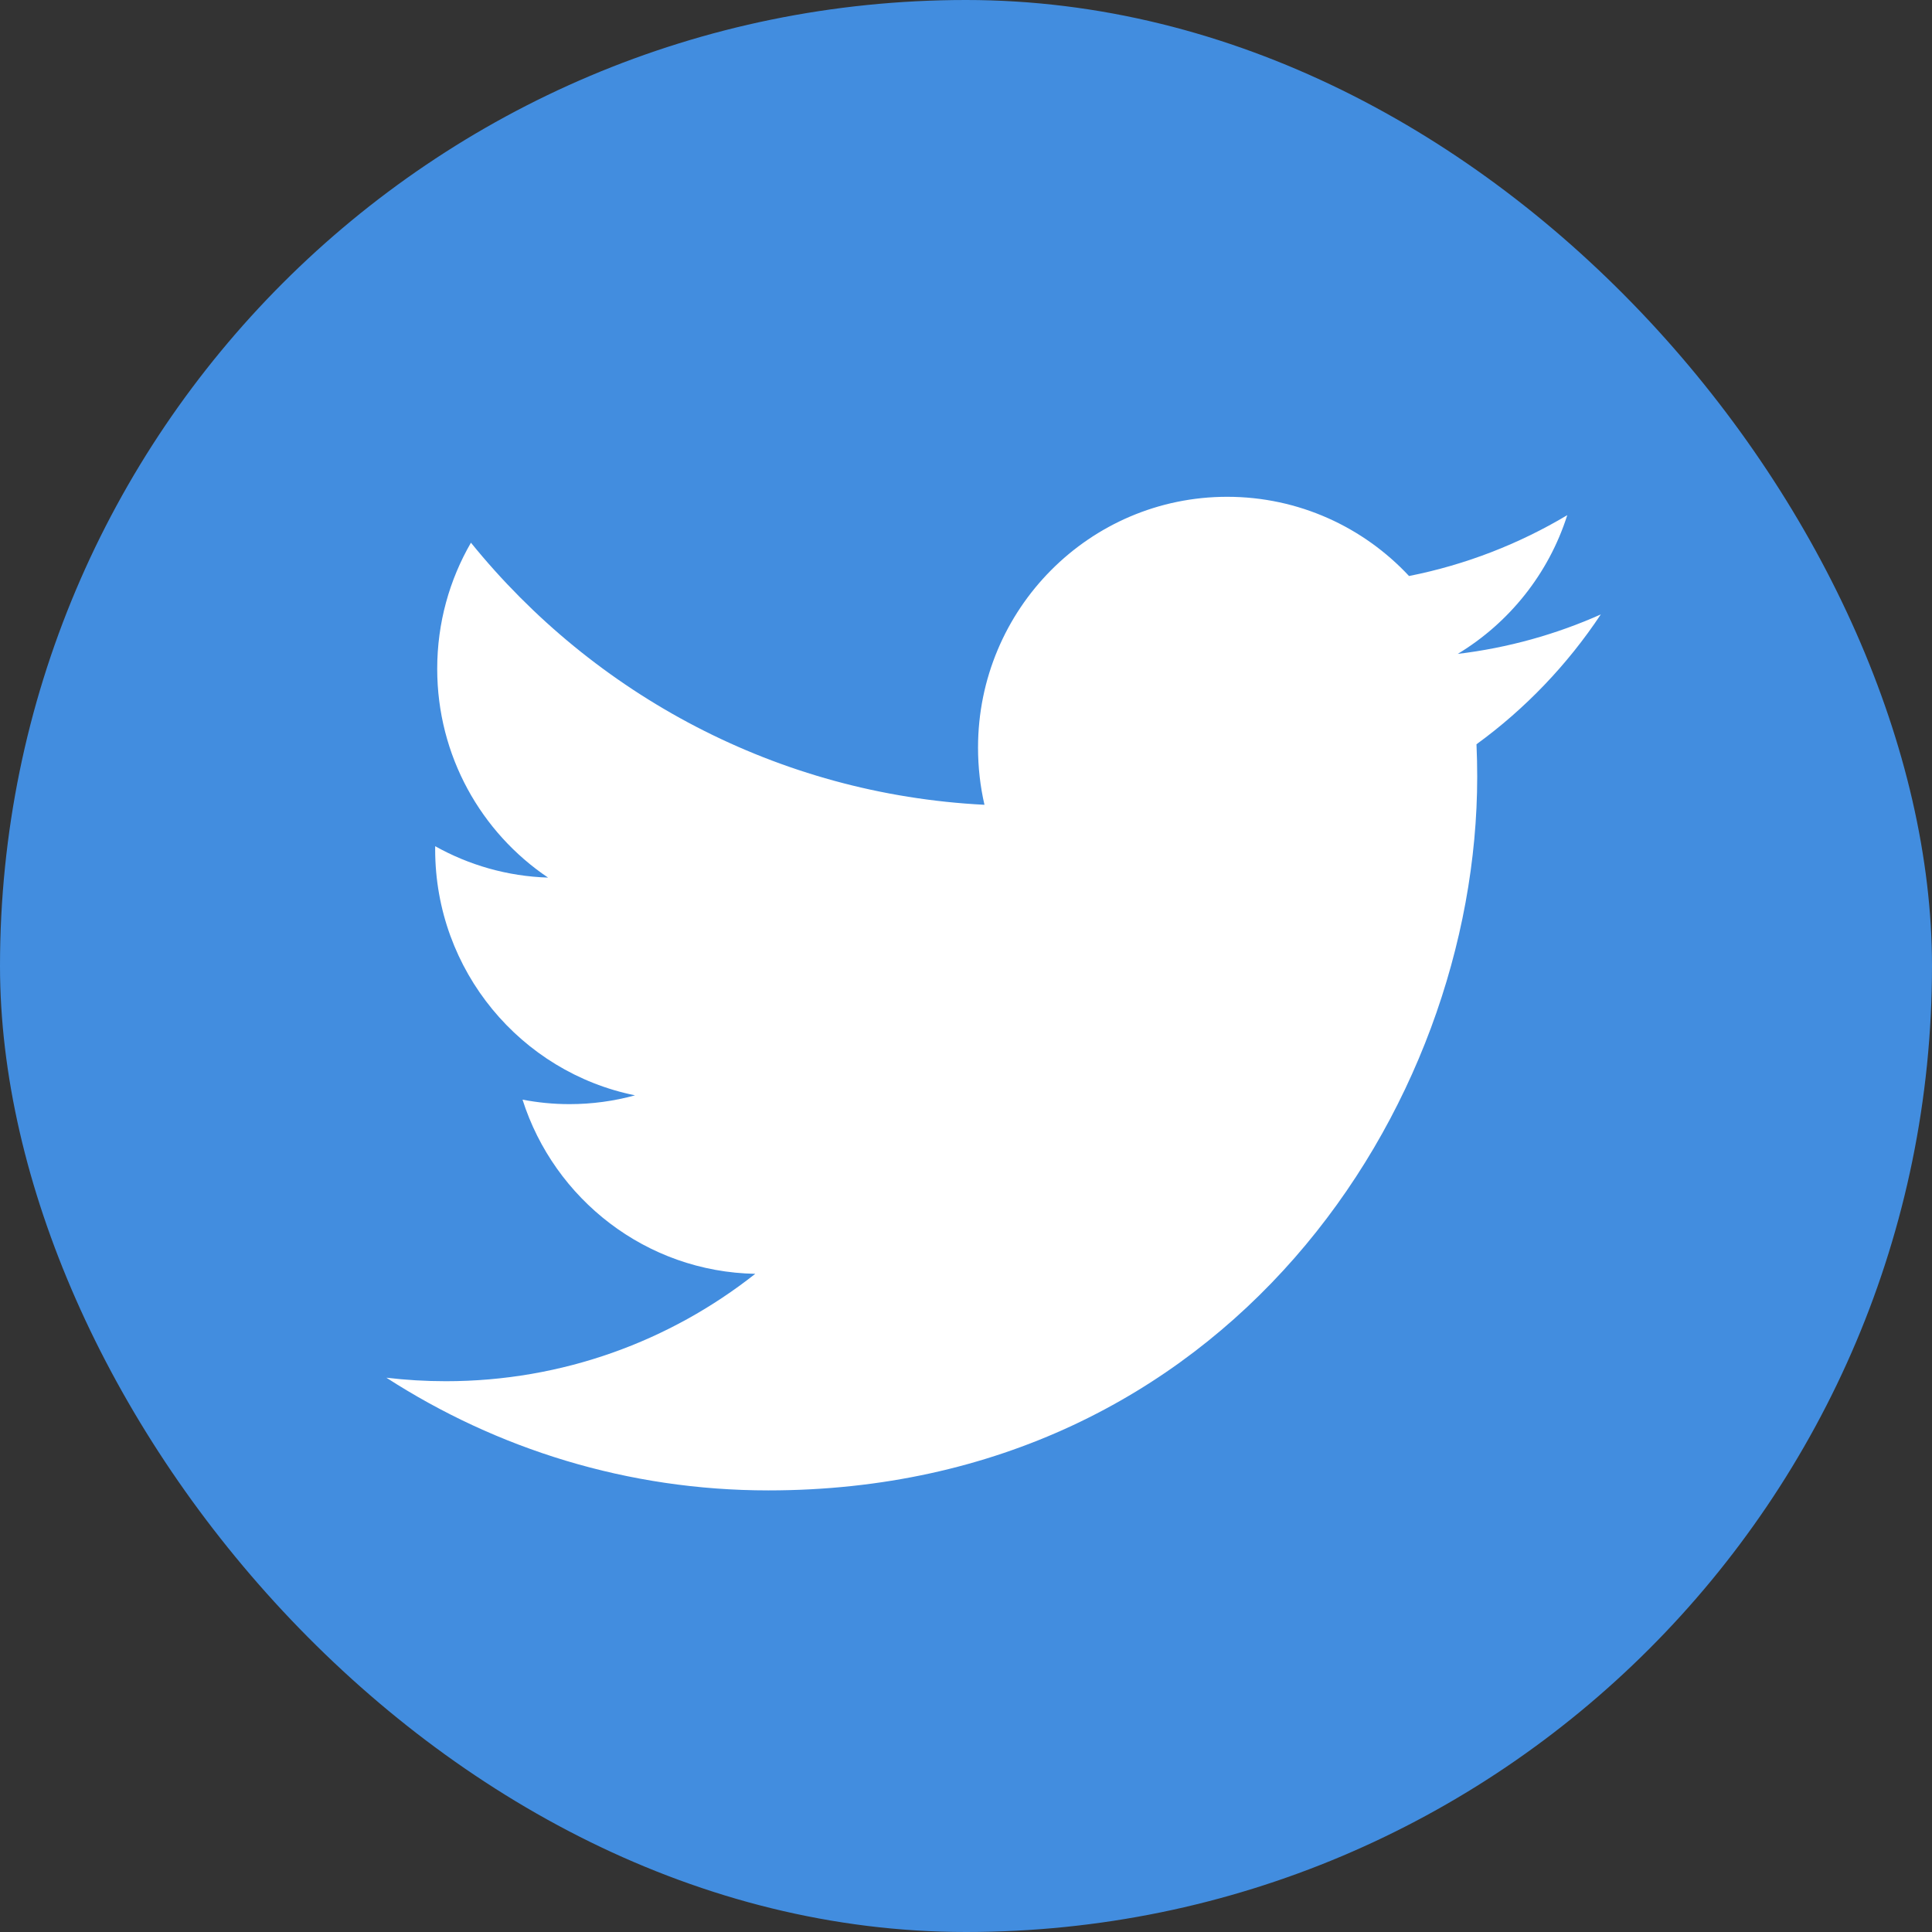 <svg width="70" height="70" viewBox="0 0 70 70" fill="none" xmlns="http://www.w3.org/2000/svg">
<rect x="0" y="0" width="70" height="70" fill="#333333" stroke="none"/>
<rect width="70" height="70" rx="35" fill="#428DDF"/>
<path d="M58 22.262C56.381 22.984 54.641 23.473 52.816 23.692C54.679 22.568 56.111 20.787 56.785 18.665C55.04 19.706 53.108 20.462 51.052 20.87C49.406 19.104 47.059 18 44.463 18C39.478 18 35.436 22.069 35.436 27.088C35.436 27.8 35.516 28.494 35.669 29.159C28.167 28.78 21.516 25.162 17.063 19.663C16.286 21.006 15.841 22.567 15.841 24.232C15.841 27.386 17.435 30.167 19.857 31.797C18.377 31.75 16.985 31.341 15.768 30.66C15.767 30.698 15.767 30.736 15.767 30.774C15.767 35.178 18.879 38.851 23.008 39.686C22.251 39.894 21.453 40.005 20.63 40.005C20.049 40.005 19.483 39.948 18.932 39.842C20.081 43.452 23.414 46.08 27.365 46.153C24.275 48.591 20.383 50.044 16.153 50.044C15.425 50.044 14.706 50.001 14 49.917C17.995 52.495 22.74 54 27.838 54C44.442 54 53.522 40.152 53.522 28.142C53.522 27.748 53.513 27.356 53.496 26.966C55.259 25.685 56.79 24.084 58 22.262Z" fill="white"/>
</svg>
